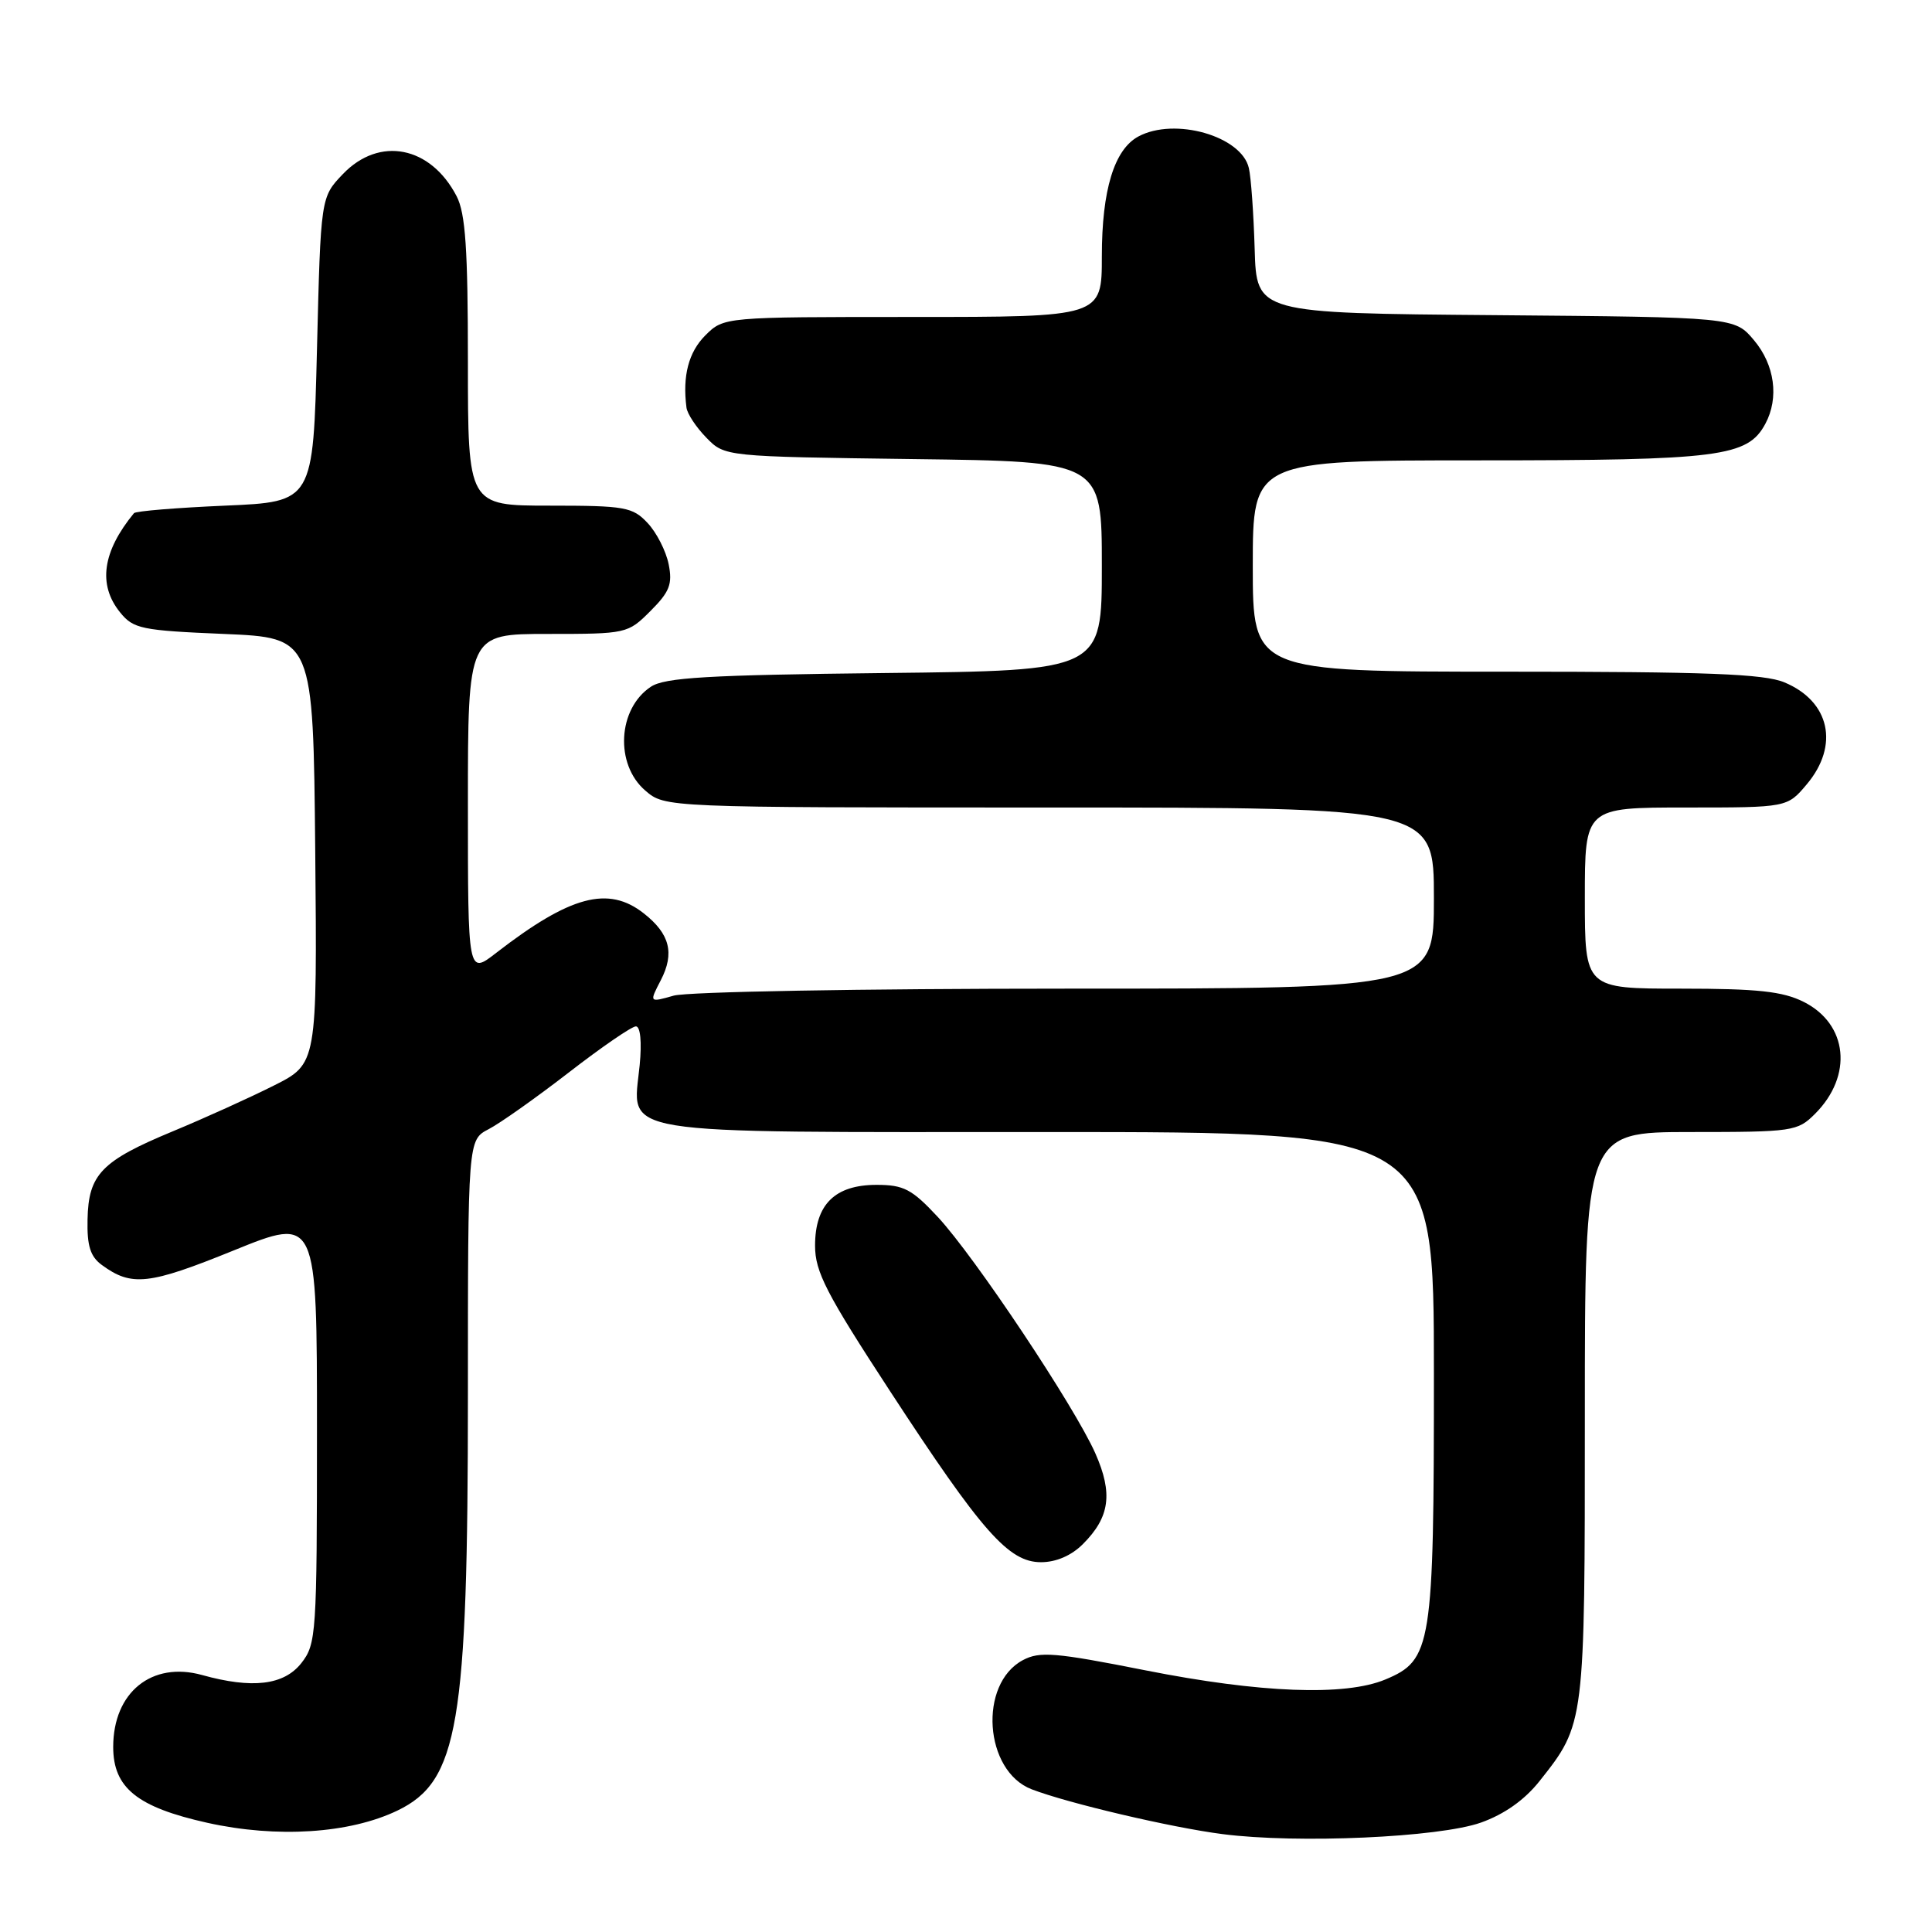 <?xml version="1.0" encoding="UTF-8" standalone="no"?>
<!DOCTYPE svg PUBLIC "-//W3C//DTD SVG 1.1//EN" "http://www.w3.org/Graphics/SVG/1.1/DTD/svg11.dtd" >
<svg xmlns="http://www.w3.org/2000/svg" xmlns:xlink="http://www.w3.org/1999/xlink" version="1.1" viewBox="0 0 256 256">
 <g >
 <path fill="currentColor"
d=" M 196.24 241.50 C 199.33 240.40 202.02 238.50 204.00 236.00 C 210.02 228.40 210.00 228.53 210.00 187.53 C 210.00 150.00 210.00 150.00 224.05 150.00 C 237.56 150.00 238.18 149.91 240.50 147.59 C 245.56 142.53 244.86 135.69 238.99 132.75 C 236.21 131.36 232.89 131.00 222.75 131.00 C 210.00 131.00 210.00 131.00 210.00 119.00 C 210.00 107.00 210.00 107.00 223.41 107.00 C 236.82 107.00 236.82 107.00 239.41 103.92 C 243.75 98.76 242.47 92.93 236.45 90.42 C 233.76 89.29 226.18 89.00 199.53 89.00 C 166.00 89.00 166.00 89.00 166.00 75.00 C 166.00 61.00 166.00 61.00 196.03 61.00 C 227.94 61.00 231.57 60.53 233.92 56.15 C 235.76 52.72 235.16 48.35 232.42 45.09 C 229.85 42.03 229.85 42.03 198.17 41.76 C 166.50 41.50 166.50 41.50 166.25 33.00 C 166.11 28.32 165.77 23.50 165.48 22.27 C 164.51 18.03 155.67 15.50 150.85 18.08 C 147.64 19.80 146.00 25.18 146.00 33.97 C 146.00 42.00 146.00 42.00 120.95 42.00 C 95.91 42.00 95.91 42.00 93.45 44.45 C 91.24 46.67 90.42 49.81 90.96 54.00 C 91.06 54.83 92.25 56.62 93.60 58.00 C 96.04 60.50 96.04 60.50 121.02 60.83 C 146.00 61.15 146.00 61.15 146.00 75.01 C 146.00 88.86 146.00 88.86 117.25 89.18 C 93.78 89.44 88.08 89.77 86.24 91.00 C 81.85 93.91 81.45 101.27 85.50 104.75 C 88.11 107.00 88.11 107.00 139.06 107.00 C 190.00 107.00 190.00 107.00 190.00 119.00 C 190.00 131.00 190.00 131.00 141.24 131.00 C 114.30 131.00 91.04 131.41 89.26 131.93 C 86.02 132.85 86.02 132.85 87.56 129.88 C 89.41 126.30 88.76 123.74 85.31 121.03 C 80.60 117.32 75.55 118.68 65.75 126.26 C 62.00 129.17 62.00 129.17 62.00 106.58 C 62.00 84.00 62.00 84.00 72.58 84.00 C 83.03 84.00 83.19 83.96 86.19 80.96 C 88.73 78.42 89.13 77.40 88.60 74.76 C 88.25 73.02 87.00 70.56 85.81 69.30 C 83.82 67.18 82.83 67.00 72.83 67.00 C 62.00 67.00 62.00 67.00 62.00 47.95 C 62.00 33.01 61.68 28.28 60.51 26.01 C 57.06 19.35 50.27 18.02 45.44 23.06 C 42.50 26.13 42.50 26.13 42.00 46.31 C 41.50 66.50 41.50 66.50 29.83 67.00 C 23.41 67.28 17.97 67.72 17.75 68.00 C 13.57 73.09 12.95 77.48 15.91 81.14 C 17.67 83.32 18.73 83.54 29.66 84.00 C 41.50 84.50 41.50 84.50 41.77 112.73 C 42.03 140.96 42.03 140.96 36.27 143.85 C 33.09 145.45 27.06 148.18 22.86 149.92 C 13.44 153.83 11.72 155.61 11.60 161.58 C 11.52 165.08 11.97 166.51 13.50 167.62 C 17.44 170.51 19.73 170.25 30.94 165.70 C 42.00 161.21 42.00 161.21 42.00 189.47 C 42.00 216.55 41.91 217.84 39.93 220.37 C 37.62 223.30 33.43 223.80 26.78 221.95 C 20.11 220.10 15.00 224.24 15.00 231.48 C 15.00 236.90 18.18 239.46 27.47 241.53 C 36.70 243.58 46.32 242.96 52.66 239.91 C 60.74 236.02 62.00 228.60 62.00 184.84 C 62.00 151.05 62.00 151.05 64.75 149.62 C 66.26 148.84 71.05 145.45 75.38 142.10 C 79.72 138.74 83.71 136.00 84.26 136.00 C 84.85 136.00 85.06 138.06 84.76 141.13 C 83.85 150.59 80.27 150.00 139.00 150.00 C 190.00 150.00 190.00 150.00 190.00 182.03 C 190.00 218.20 189.72 219.97 183.57 222.54 C 178.23 224.77 166.99 224.34 151.79 221.33 C 139.78 218.95 137.77 218.79 135.53 219.98 C 129.62 223.14 130.41 234.67 136.70 237.09 C 141.51 238.94 155.21 242.16 162.00 243.03 C 171.94 244.31 190.70 243.47 196.24 241.50 Z  M 143.50 204.59 C 147.06 201.03 147.49 197.89 145.14 192.58 C 142.40 186.38 129.16 166.52 124.26 161.25 C 120.83 157.57 119.75 157.00 116.15 157.00 C 110.63 157.00 108.00 159.60 108.00 165.06 C 108.00 168.52 109.48 171.39 117.92 184.31 C 130.13 203.01 133.65 207.00 137.94 207.00 C 139.94 207.00 141.98 206.12 143.50 204.59 Z "/>
</g>
</svg>